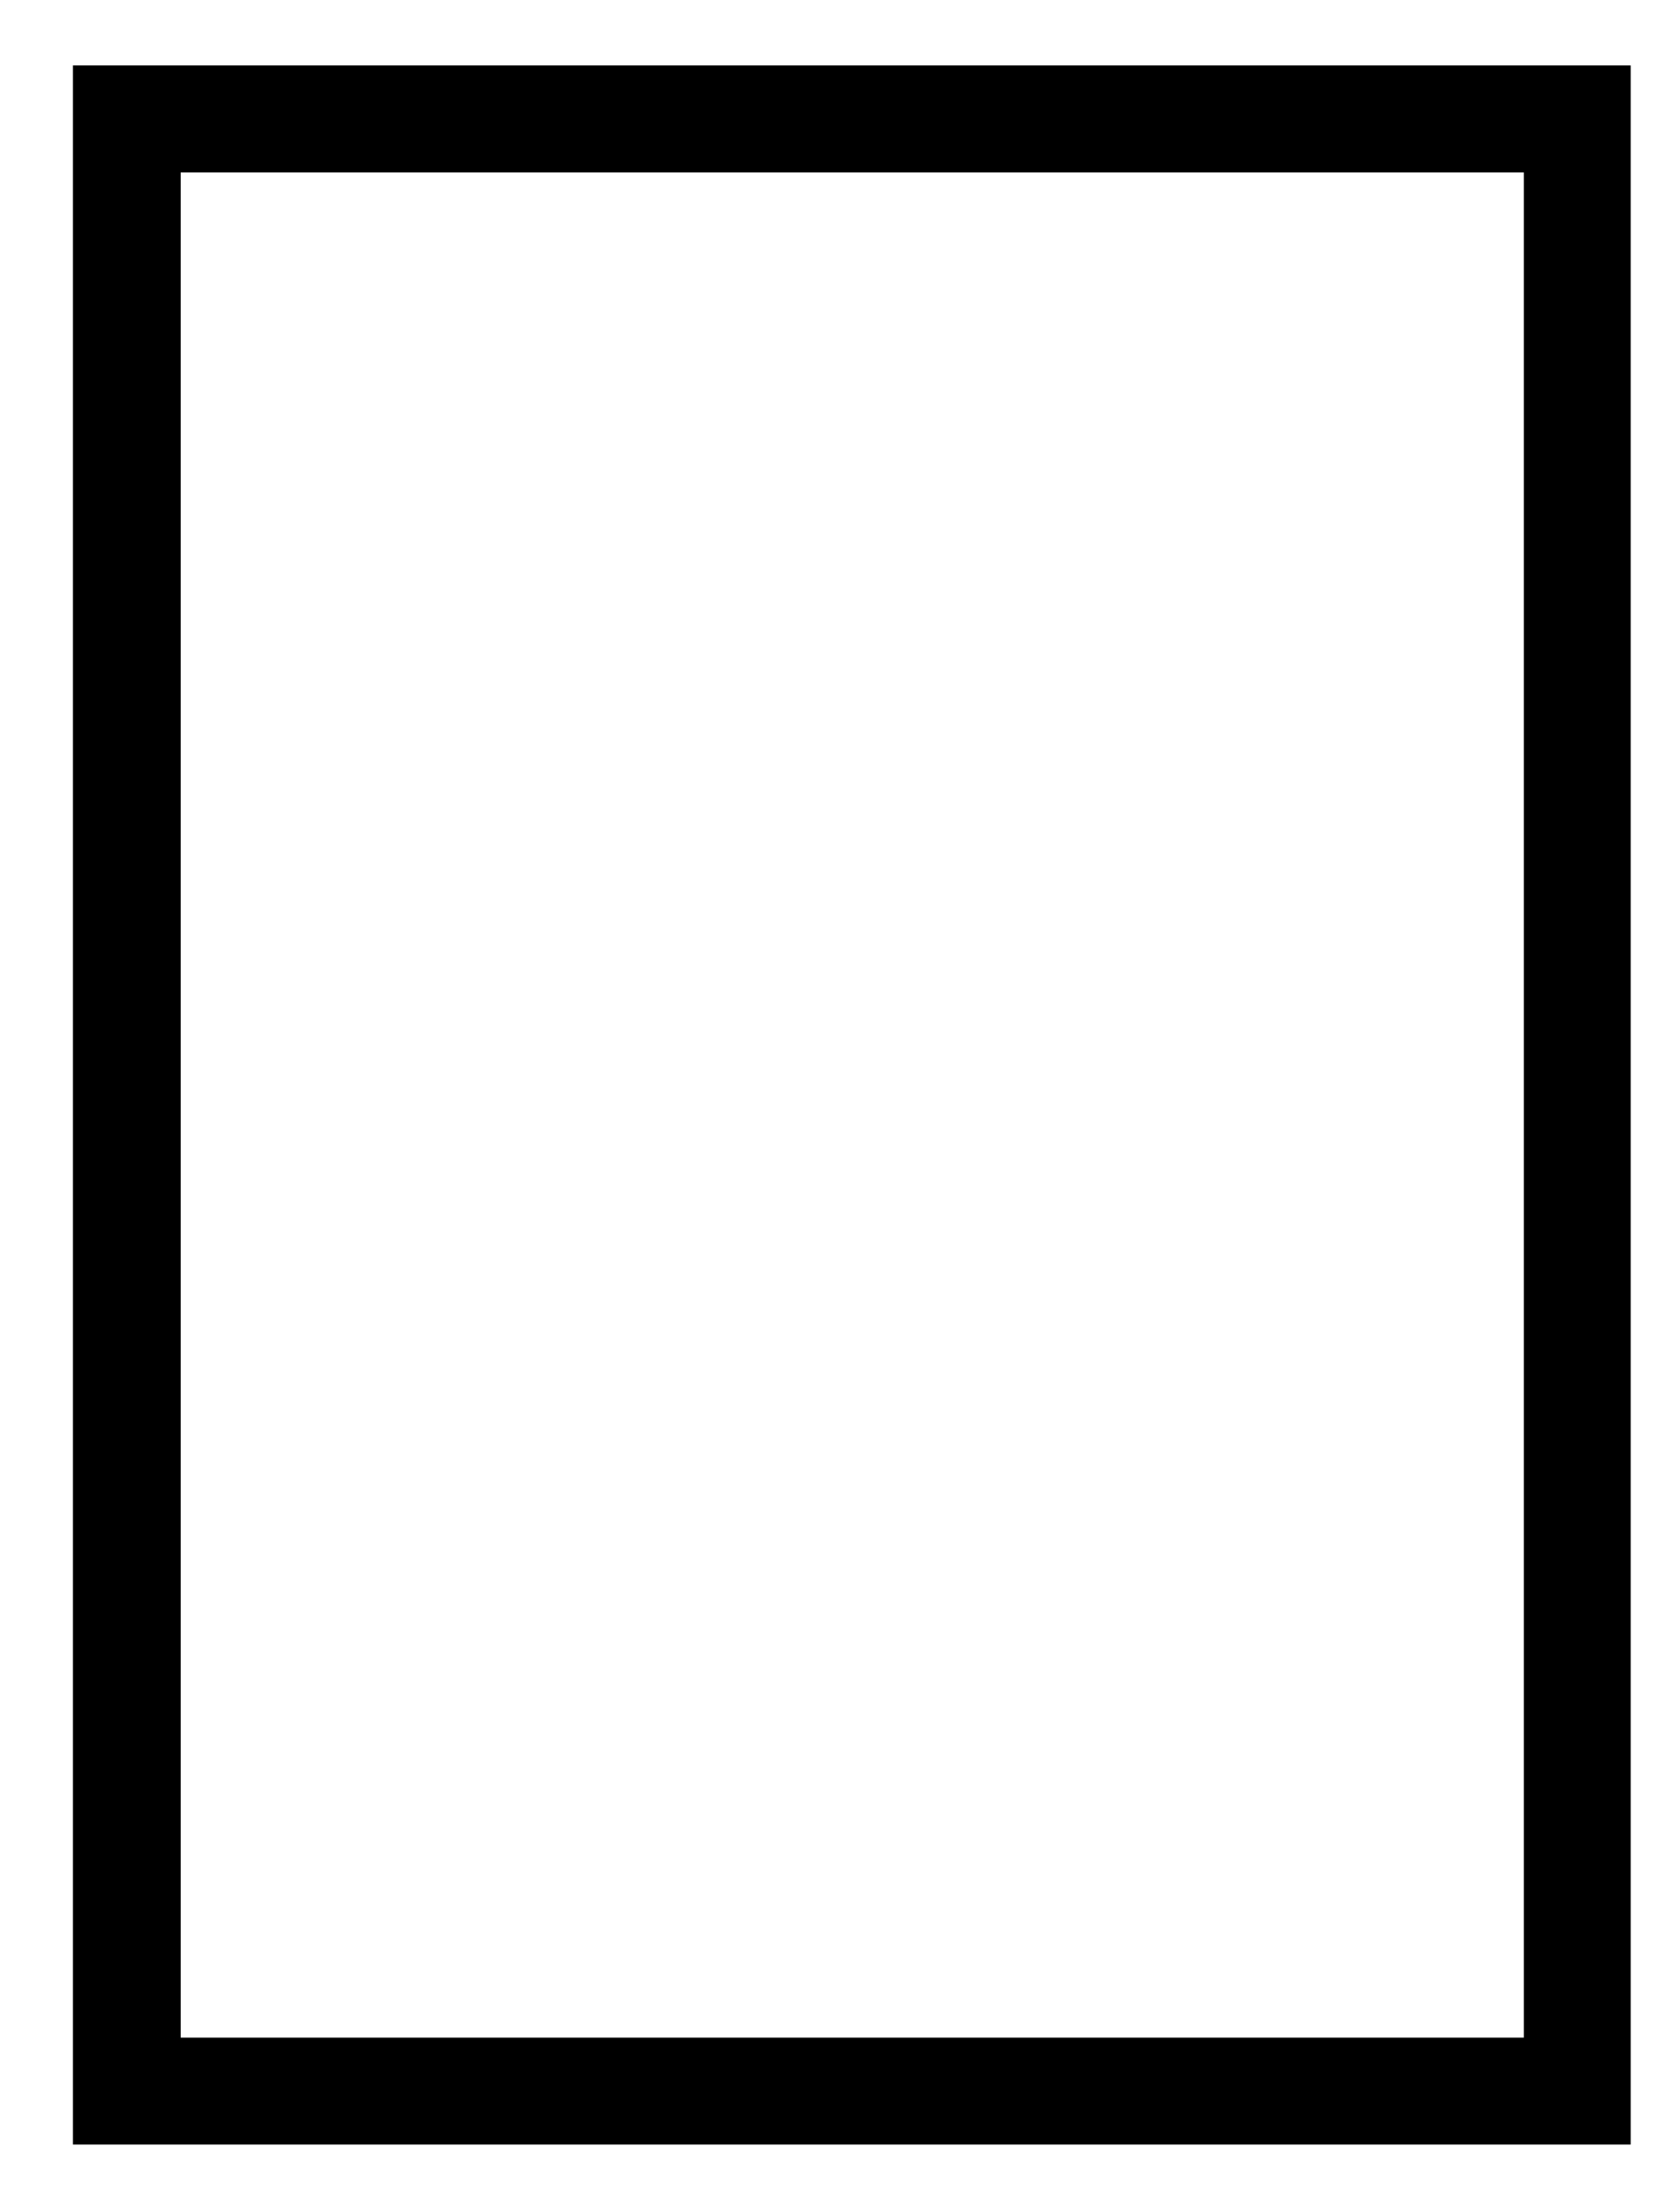 <?xml version="1.0" encoding="UTF-8"?>
<svg width="64" height="84" version="1.1" viewBox="0 0 16.933 22.225" xmlns="http://www.w3.org/2000/svg">
 <path d="m0.735 0.659v20.945h15.701v-20.945zm1.086 1.078h13.538v18.79h-13.538z" color="#000000" stroke-width="4.087" style="-inkscape-stroke:none"/>
</svg>
